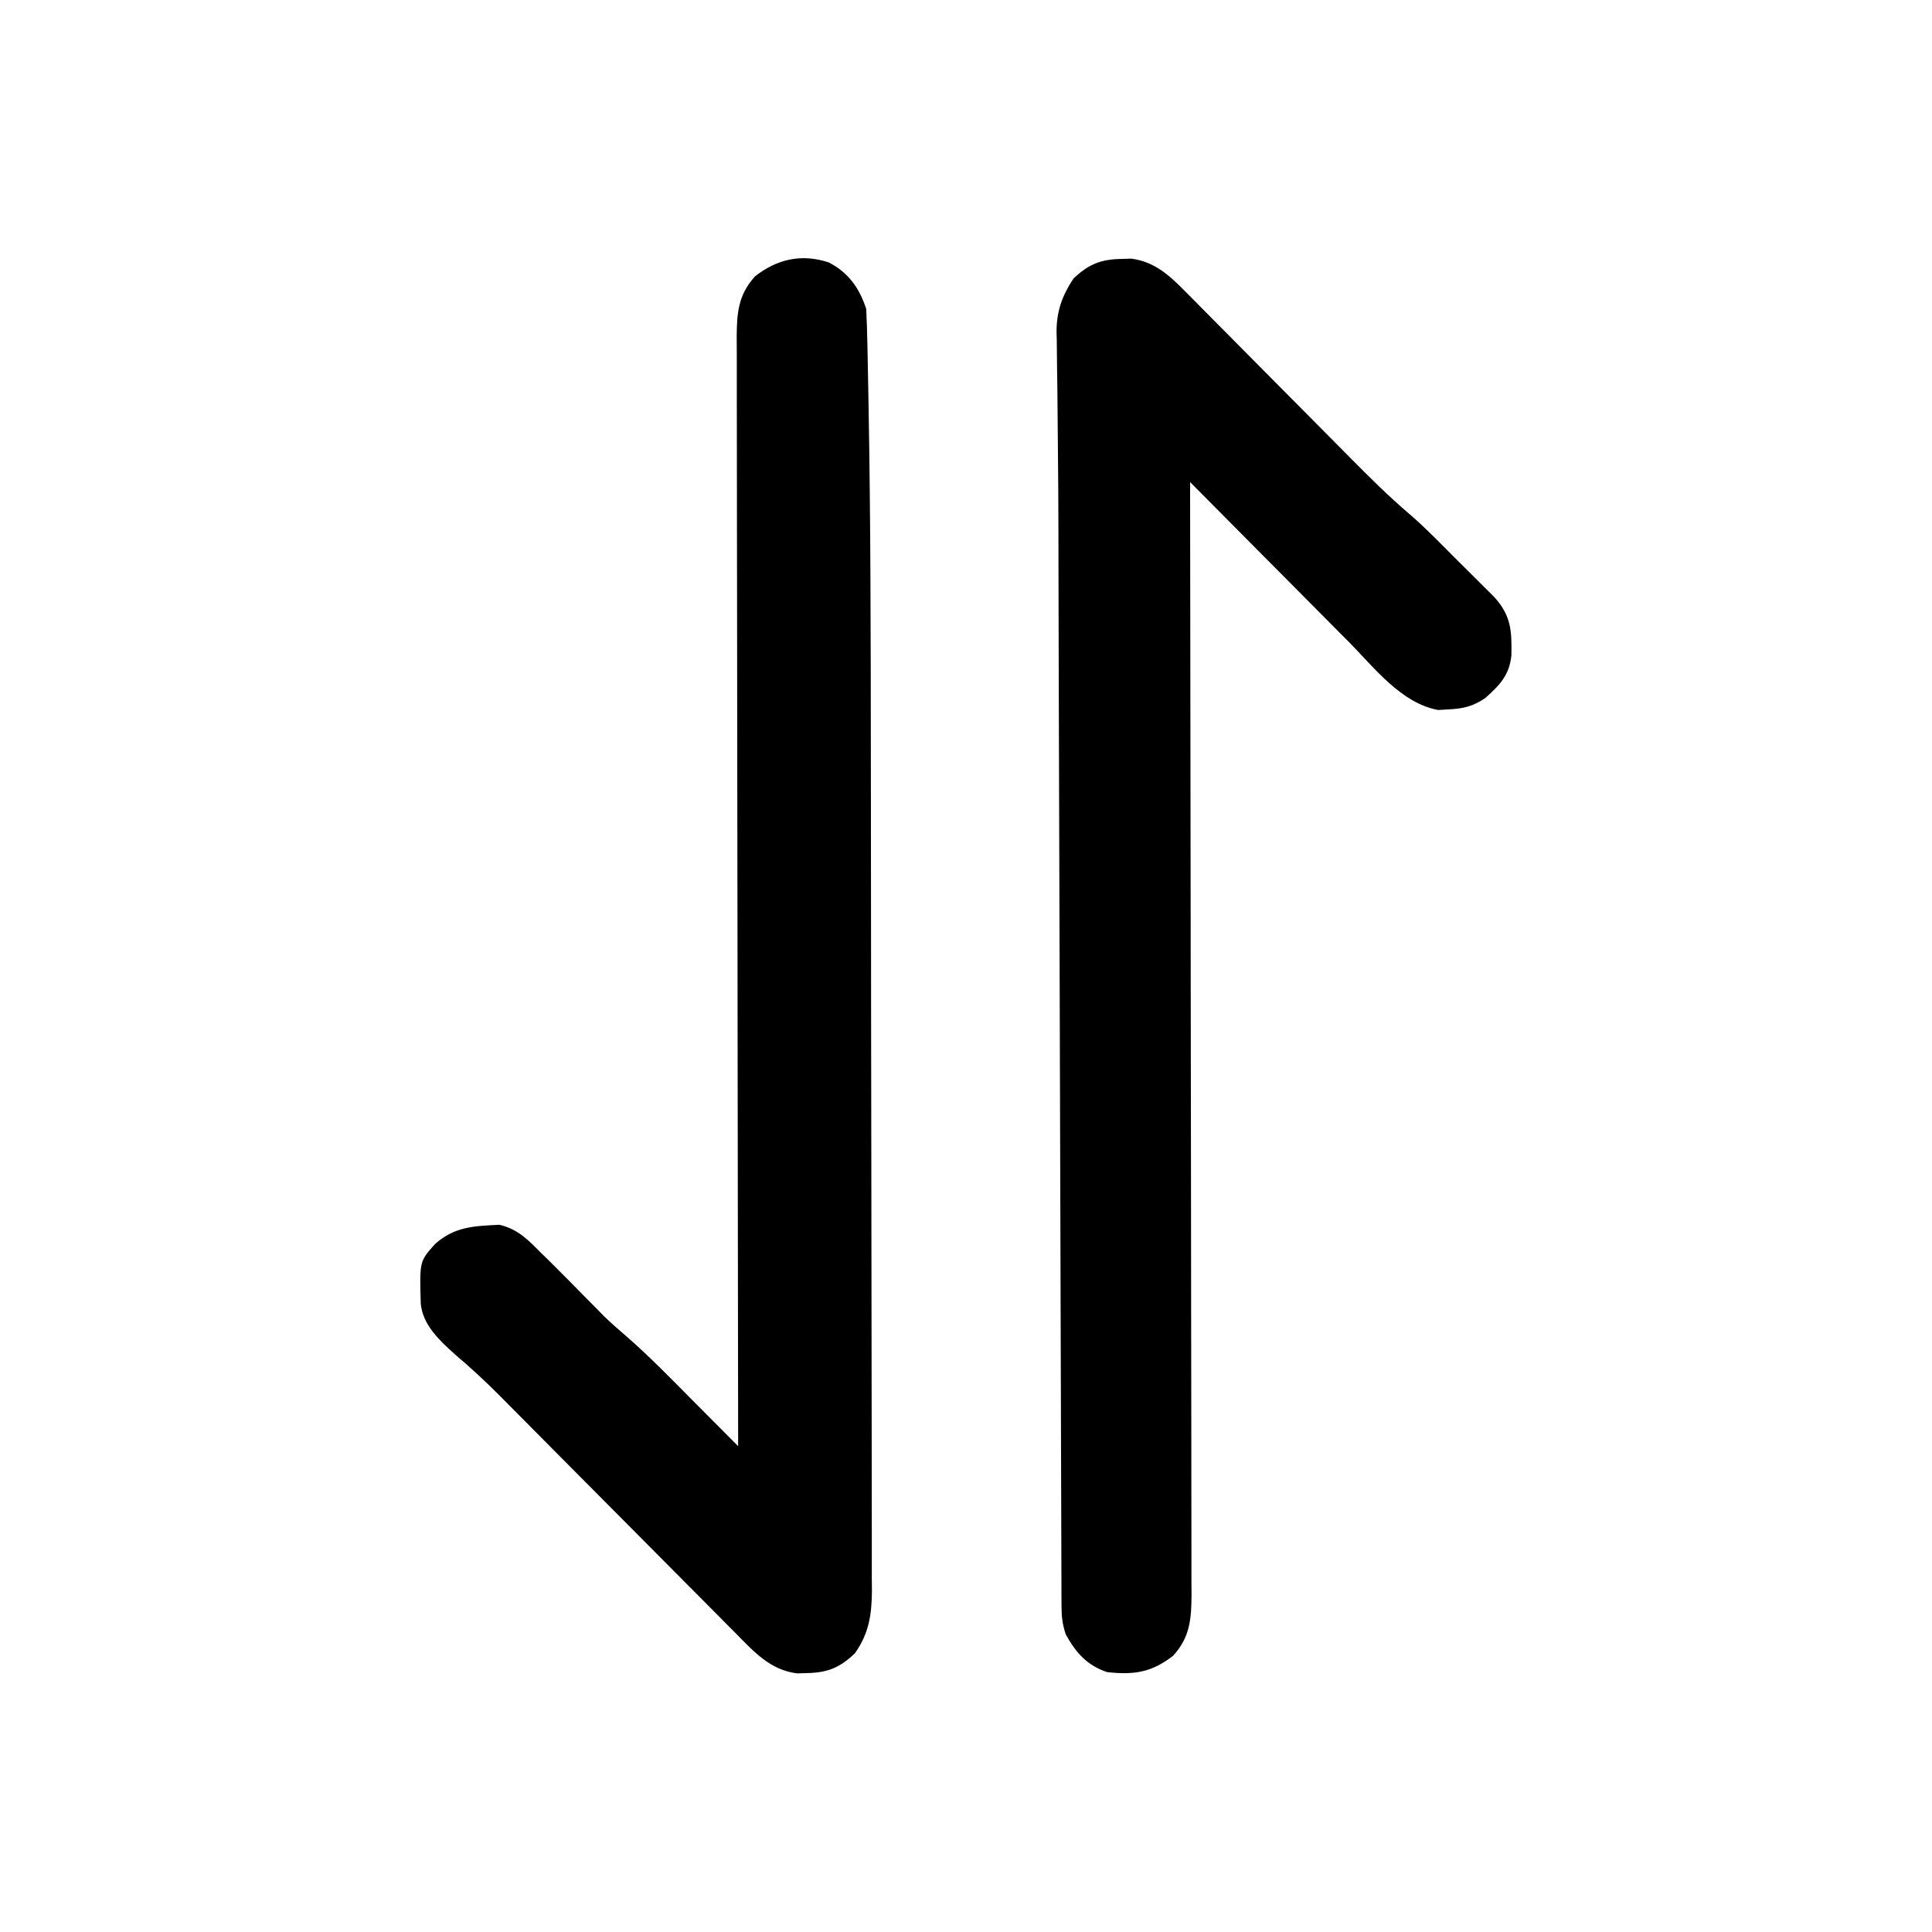 <?xml version="1.0" encoding="UTF-8"?>
<svg version="1.1" xmlns="http://www.w3.org/2000/svg" width="513" height="513">
<path d="M0 0 C0.831 -0.026 1.663 -0.052 2.52 -0.078 C8.792 0.693 12.904 4.54 17.158 8.896 C18.003 9.742 18.003 9.742 18.865 10.607 C20.717 12.465 22.557 14.334 24.398 16.203 C25.693 17.506 26.988 18.807 28.284 20.108 C31.69 23.532 35.088 26.964 38.483 30.398 C43.908 35.882 49.345 41.353 54.783 46.824 C56.672 48.726 58.556 50.632 60.44 52.538 C65.66 57.81 70.866 63.009 76.523 67.819 C80.734 71.438 84.584 75.46 88.508 79.385 C90.075 80.95 91.651 82.507 93.227 84.064 C94.232 85.067 95.237 86.07 96.242 87.074 C97.144 87.972 98.047 88.87 98.976 89.796 C103.475 94.789 103.624 98.767 103.504 105.336 C102.934 110.586 100.409 113.148 96.625 116.562 C93.269 118.886 90.5 119.462 86.5 119.625 C85.692 119.674 84.884 119.723 84.051 119.773 C74.267 117.985 67.057 108.503 60.375 101.73 C59.154 100.504 57.932 99.278 56.71 98.053 C53.514 94.845 50.327 91.629 47.142 88.411 C43.883 85.121 40.615 81.839 37.348 78.557 C30.953 72.129 24.567 65.693 18.188 59.25 C18.189 59.891 18.19 60.532 18.191 61.192 C18.258 99.171 18.31 137.149 18.341 175.127 C18.344 179.686 18.348 184.244 18.352 188.803 C18.353 189.711 18.354 190.618 18.355 191.553 C18.368 206.254 18.391 220.955 18.419 235.656 C18.447 250.737 18.464 265.818 18.47 280.899 C18.474 290.208 18.487 299.515 18.511 308.824 C18.527 315.204 18.532 321.584 18.528 327.965 C18.526 331.647 18.529 335.33 18.545 339.013 C18.562 343.004 18.556 346.996 18.548 350.987 C18.557 352.153 18.566 353.318 18.575 354.519 C18.539 360.981 18.245 365.898 13.688 370.895 C7.959 375.355 3.285 376.016 -3.812 375.25 C-9.154 373.486 -12.126 370.106 -14.812 365.25 C-15.799 362.291 -15.942 360.363 -15.951 357.277 C-15.957 356.244 -15.962 355.211 -15.968 354.147 C-15.969 353.008 -15.97 351.869 -15.971 350.696 C-15.976 349.488 -15.981 348.281 -15.986 347.037 C-15.998 343.678 -16.007 340.319 -16.013 336.96 C-16.021 333.337 -16.035 329.715 -16.048 326.092 C-16.072 318.98 -16.092 311.869 -16.11 304.757 C-16.131 296.436 -16.157 288.115 -16.184 279.795 C-16.231 264.895 -16.275 249.995 -16.315 235.095 C-16.354 220.734 -16.396 206.372 -16.44 192.011 C-16.443 191.133 -16.446 190.254 -16.448 189.35 C-16.459 185.816 -16.47 182.283 -16.481 178.749 C-16.532 162.472 -16.581 146.195 -16.629 129.918 C-16.631 129.104 -16.634 128.291 -16.636 127.452 C-16.651 122.617 -16.665 117.783 -16.679 112.948 C-16.683 111.376 -16.688 109.803 -16.693 108.231 C-16.717 99.987 -16.739 91.742 -16.751 83.498 C-16.755 80.689 -16.76 77.881 -16.765 75.072 C-16.766 74.394 -16.767 73.716 -16.768 73.017 C-16.783 64.795 -16.83 56.573 -16.925 48.35 C-16.975 44.004 -17.01 39.658 -17.044 35.312 C-17.064 33.361 -17.09 31.41 -17.125 29.459 C-17.171 26.843 -17.193 24.227 -17.21 21.609 C-17.23 20.869 -17.25 20.129 -17.27 19.366 C-17.268 13.933 -15.796 9.799 -12.812 5.25 C-8.752 1.388 -5.546 0.102 0 0 Z " fill="#000000" transform="translate(297.812,68.75)"/>
<path d="M0 0 C5.284 2.756 8.08 6.767 9.93 12.316 C10.084 15.32 10.183 18.303 10.238 21.309 C10.268 22.712 10.268 22.712 10.299 24.143 C10.364 27.307 10.421 30.472 10.477 33.636 C10.498 34.751 10.519 35.865 10.54 37.014 C11.115 68.271 11.132 99.532 11.165 130.793 C11.169 134.038 11.173 137.282 11.177 140.527 C11.196 154.902 11.211 169.278 11.219 183.654 C11.221 187.117 11.223 190.58 11.225 194.044 C11.225 194.904 11.226 195.764 11.226 196.651 C11.235 210.713 11.26 224.776 11.292 238.838 C11.325 253.381 11.344 267.923 11.347 282.466 C11.349 290.591 11.358 298.716 11.383 306.841 C11.405 313.721 11.413 320.602 11.403 327.482 C11.399 330.985 11.401 334.488 11.42 337.991 C11.438 341.789 11.431 345.586 11.417 349.384 C11.428 350.486 11.439 351.587 11.451 352.722 C11.397 359.09 10.664 364.03 6.93 369.316 C2.869 373.179 -0.337 374.464 -5.883 374.566 C-6.714 374.592 -7.546 374.618 -8.402 374.645 C-15.505 373.771 -19.837 368.962 -24.601 364.11 C-25.33 363.38 -26.06 362.649 -26.811 361.897 C-29.214 359.486 -31.607 357.065 -34 354.645 C-35.675 352.961 -37.352 351.278 -39.029 349.596 C-43.441 345.166 -47.845 340.728 -52.247 336.288 C-59.282 329.193 -66.33 322.111 -73.379 315.03 C-75.832 312.562 -78.282 310.091 -80.73 307.62 C-82.247 306.093 -83.764 304.567 -85.281 303.04 C-85.953 302.359 -86.626 301.678 -87.319 300.977 C-91.158 297.119 -95.105 293.468 -99.258 289.948 C-103.336 286.276 -107.791 282.168 -108.344 276.523 C-108.681 265.237 -108.681 265.237 -104.531 260.617 C-99.332 255.988 -94.191 255.87 -87.484 255.527 C-82.406 256.701 -79.702 259.704 -76.07 263.316 C-75.316 264.057 -74.561 264.797 -73.784 265.56 C-70.541 268.776 -67.341 272.034 -64.137 275.289 C-63.341 276.092 -62.546 276.895 -61.727 277.723 C-61.023 278.437 -60.32 279.152 -59.596 279.889 C-57.677 281.733 -55.751 283.443 -53.725 285.16 C-47.545 290.55 -41.844 296.437 -36.07 302.254 C-34.903 303.427 -33.735 304.599 -32.566 305.771 C-29.732 308.617 -26.9 311.466 -24.07 314.316 C-24.071 313.678 -24.073 313.039 -24.074 312.38 C-24.141 274.528 -24.192 236.675 -24.224 198.822 C-24.227 194.278 -24.231 189.734 -24.235 185.19 C-24.236 184.286 -24.237 183.381 -24.237 182.449 C-24.251 167.797 -24.274 153.145 -24.302 138.492 C-24.33 123.461 -24.346 108.429 -24.353 93.398 C-24.357 84.121 -24.37 74.843 -24.394 65.566 C-24.41 59.207 -24.415 52.847 -24.411 46.488 C-24.409 42.817 -24.412 39.147 -24.428 35.476 C-24.445 31.498 -24.439 27.52 -24.431 23.541 C-24.44 22.38 -24.449 21.218 -24.458 20.021 C-24.421 13.569 -24.121 8.661 -19.57 3.672 C-13.705 -0.895 -7.244 -2.392 0 0 Z " fill="#000000" transform="translate(220.07,69.684)"/>
</svg>
